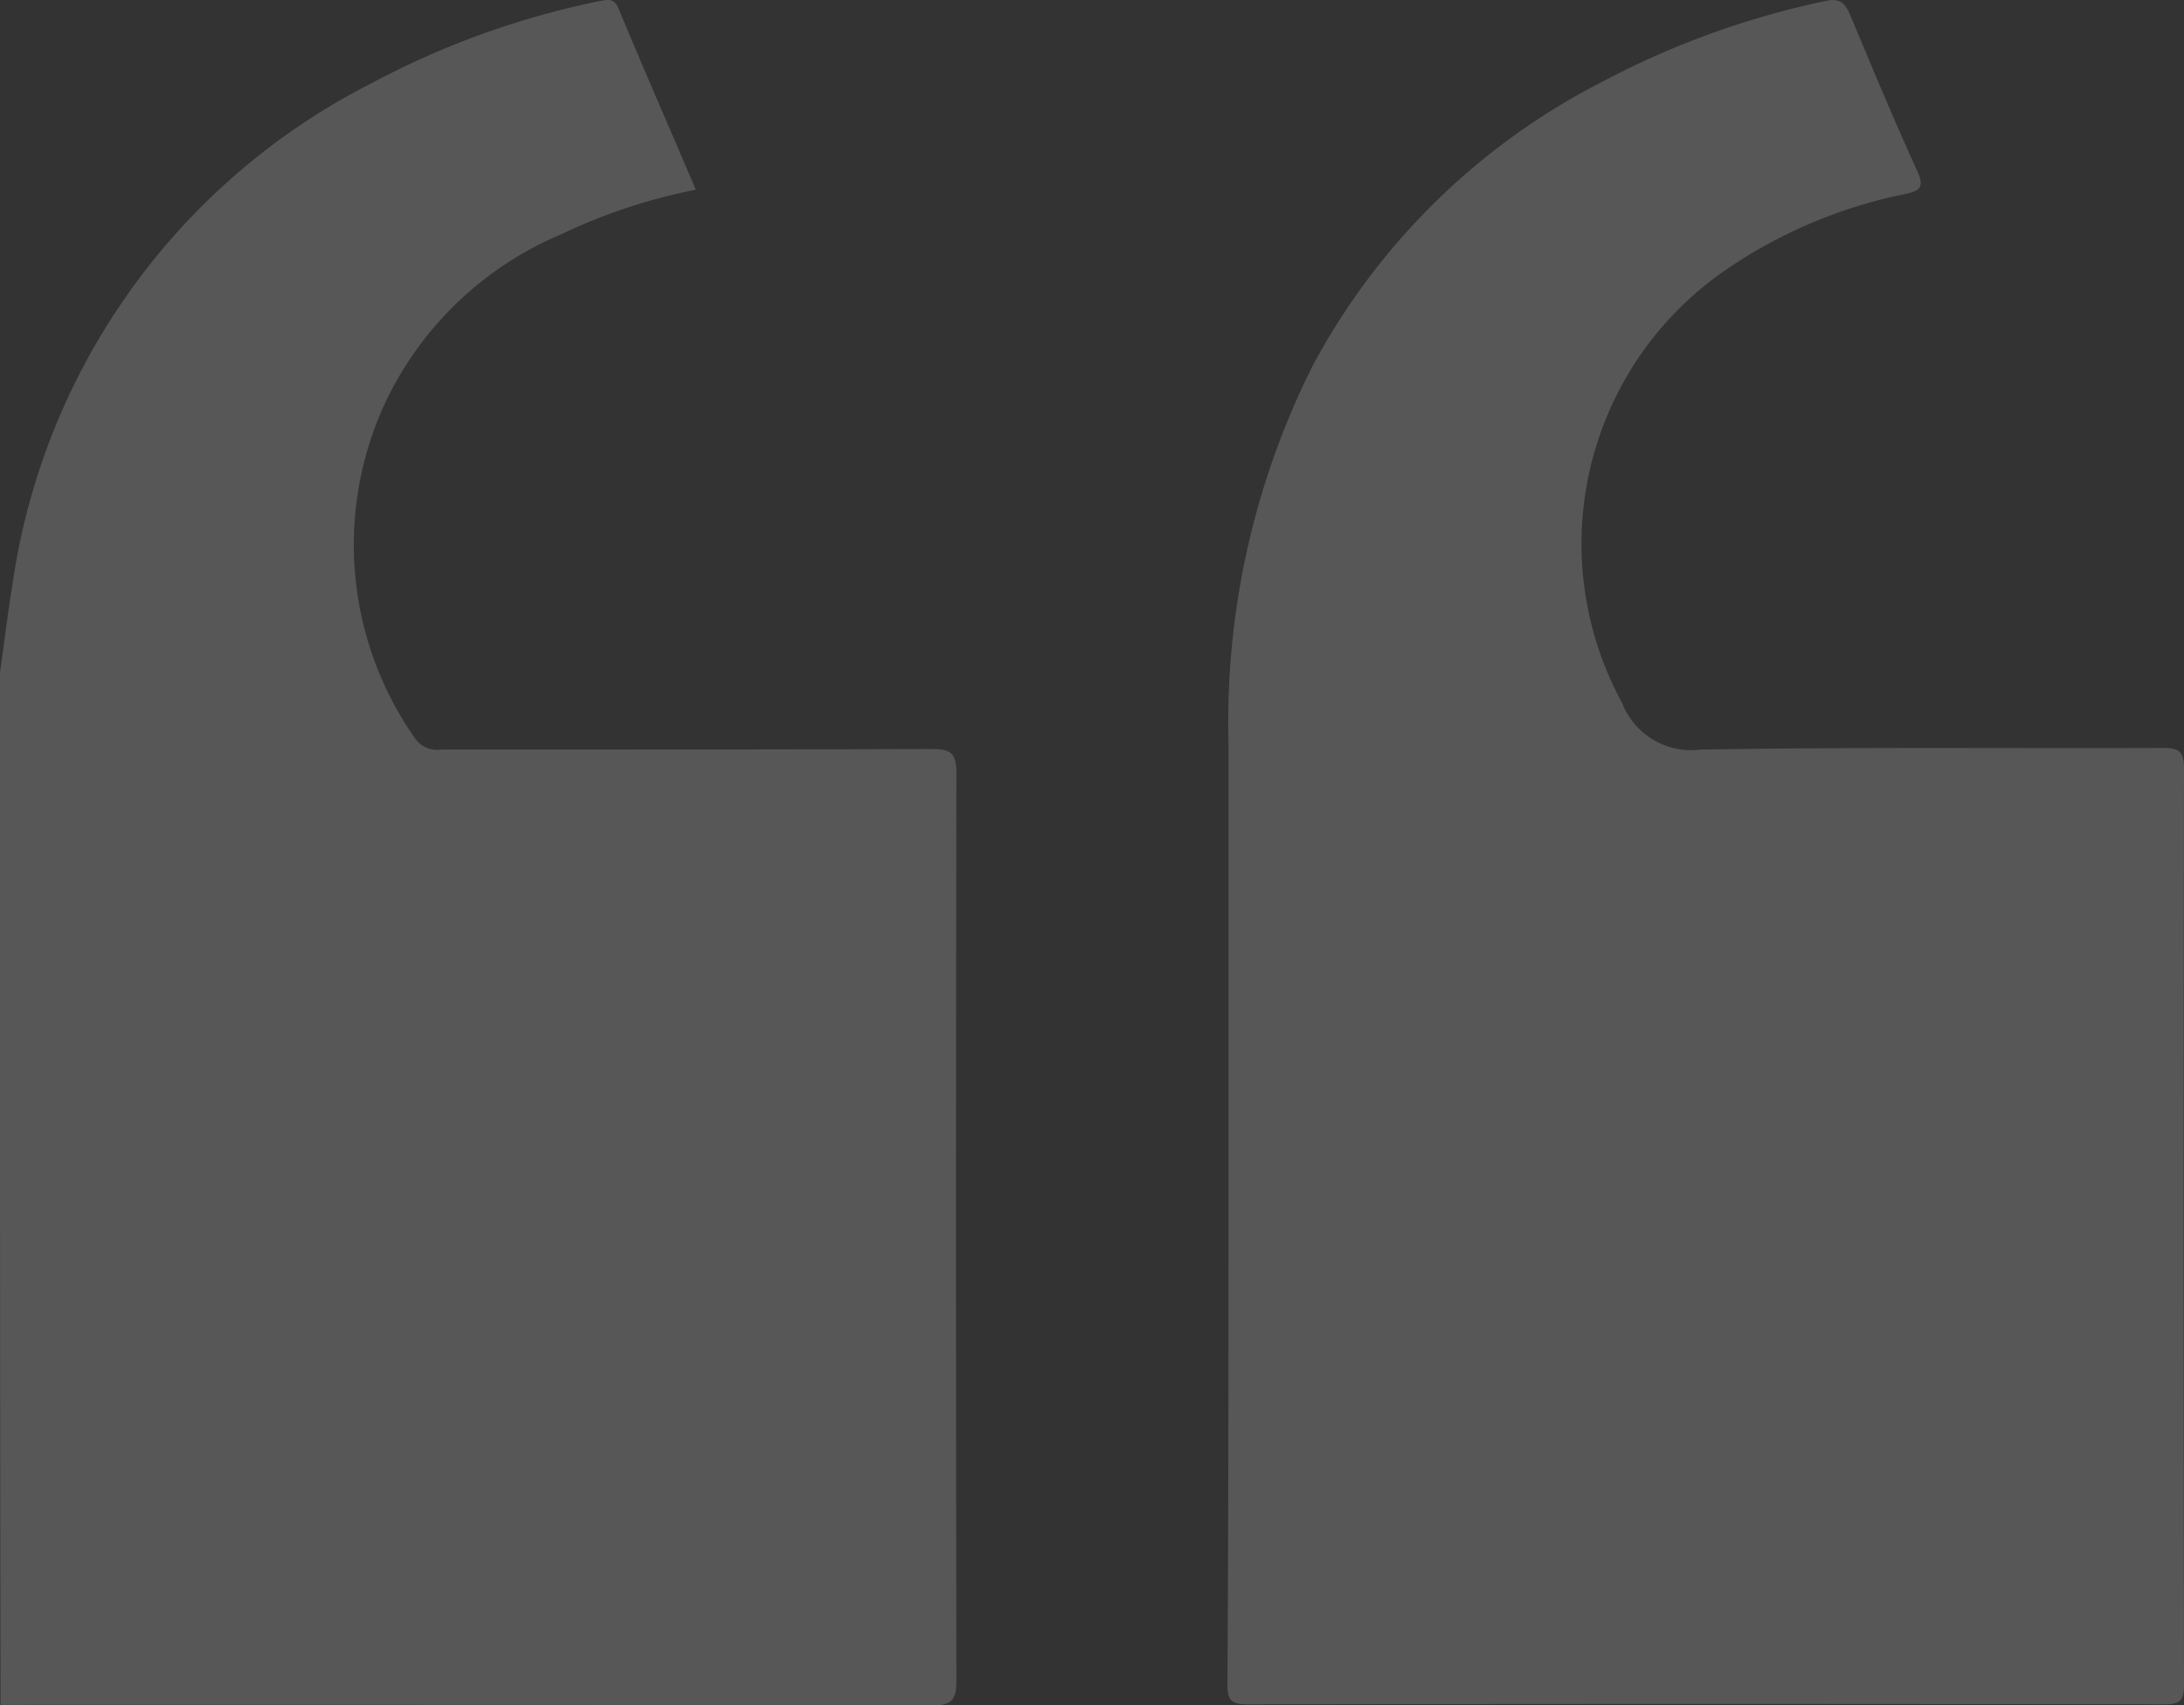 <svg xmlns="http://www.w3.org/2000/svg" viewBox="9366.473 4296 51.218 40">
  <rect x="9366.473" y="4296" width="51.218" height="40" fill="#333333" stroke="none"/>
  <defs>
    <style>
      .cls-1 {
        opacity: 0.178;
      }

      .cls-2 {
        fill: #fff;
      }
    </style>
  </defs>
  <g id="Group_388" data-name="Group 388" class="cls-1" transform="translate(9366.473 4296)">
    <path id="Path_782" data-name="Path 782" class="cls-2" d="M0,15.774c.1-.675.175-1.35.288-2.026A15.673,15.673,0,0,1,8.74,1.945,19.663,19.663,0,0,1,14.067.031c.2-.038.338-.063.438.175.588,1.413,1.2,2.813,1.813,4.251A13.127,13.127,0,0,0,13.167,5.5,8,8,0,0,0,9.078,9.36a7.9,7.9,0,0,0,.638,7.94.627.627,0,0,0,.625.288c3.839,0,7.665,0,11.5-.013.438,0,.588.075.588.563q-.019,10.654,0,21.295c0,.45-.113.575-.575.575Q10.941,39.989.013,39.995-.006,27.878,0,15.774Z" transform="translate(0 -0.007)"/>
    <path id="Path_783" data-name="Path 783" class="cls-2" d="M230.225,27.776V17.423A18.63,18.63,0,0,1,232.2,8.595a15.886,15.886,0,0,1,6.777-6.652,19.918,19.918,0,0,1,5.239-1.9c.35-.075.463.038.588.325.513,1.225,1.025,2.463,1.576,3.664.175.388.05.463-.288.538a11.413,11.413,0,0,0-4.326,1.863A7.791,7.791,0,0,0,239.453,16.5a1.739,1.739,0,0,0,1.838,1.1c3.614-.063,7.24-.025,10.854-.038.4,0,.488.1.488.5q-.019,10.729,0,21.457c0,.363-.063.475-.463.475q-10.747-.019-21.507,0c-.388,0-.463-.113-.463-.475C230.225,35.616,230.225,31.7,230.225,27.776Z" transform="translate(-201.415 -0.018)"/>
  </g>
</svg>
